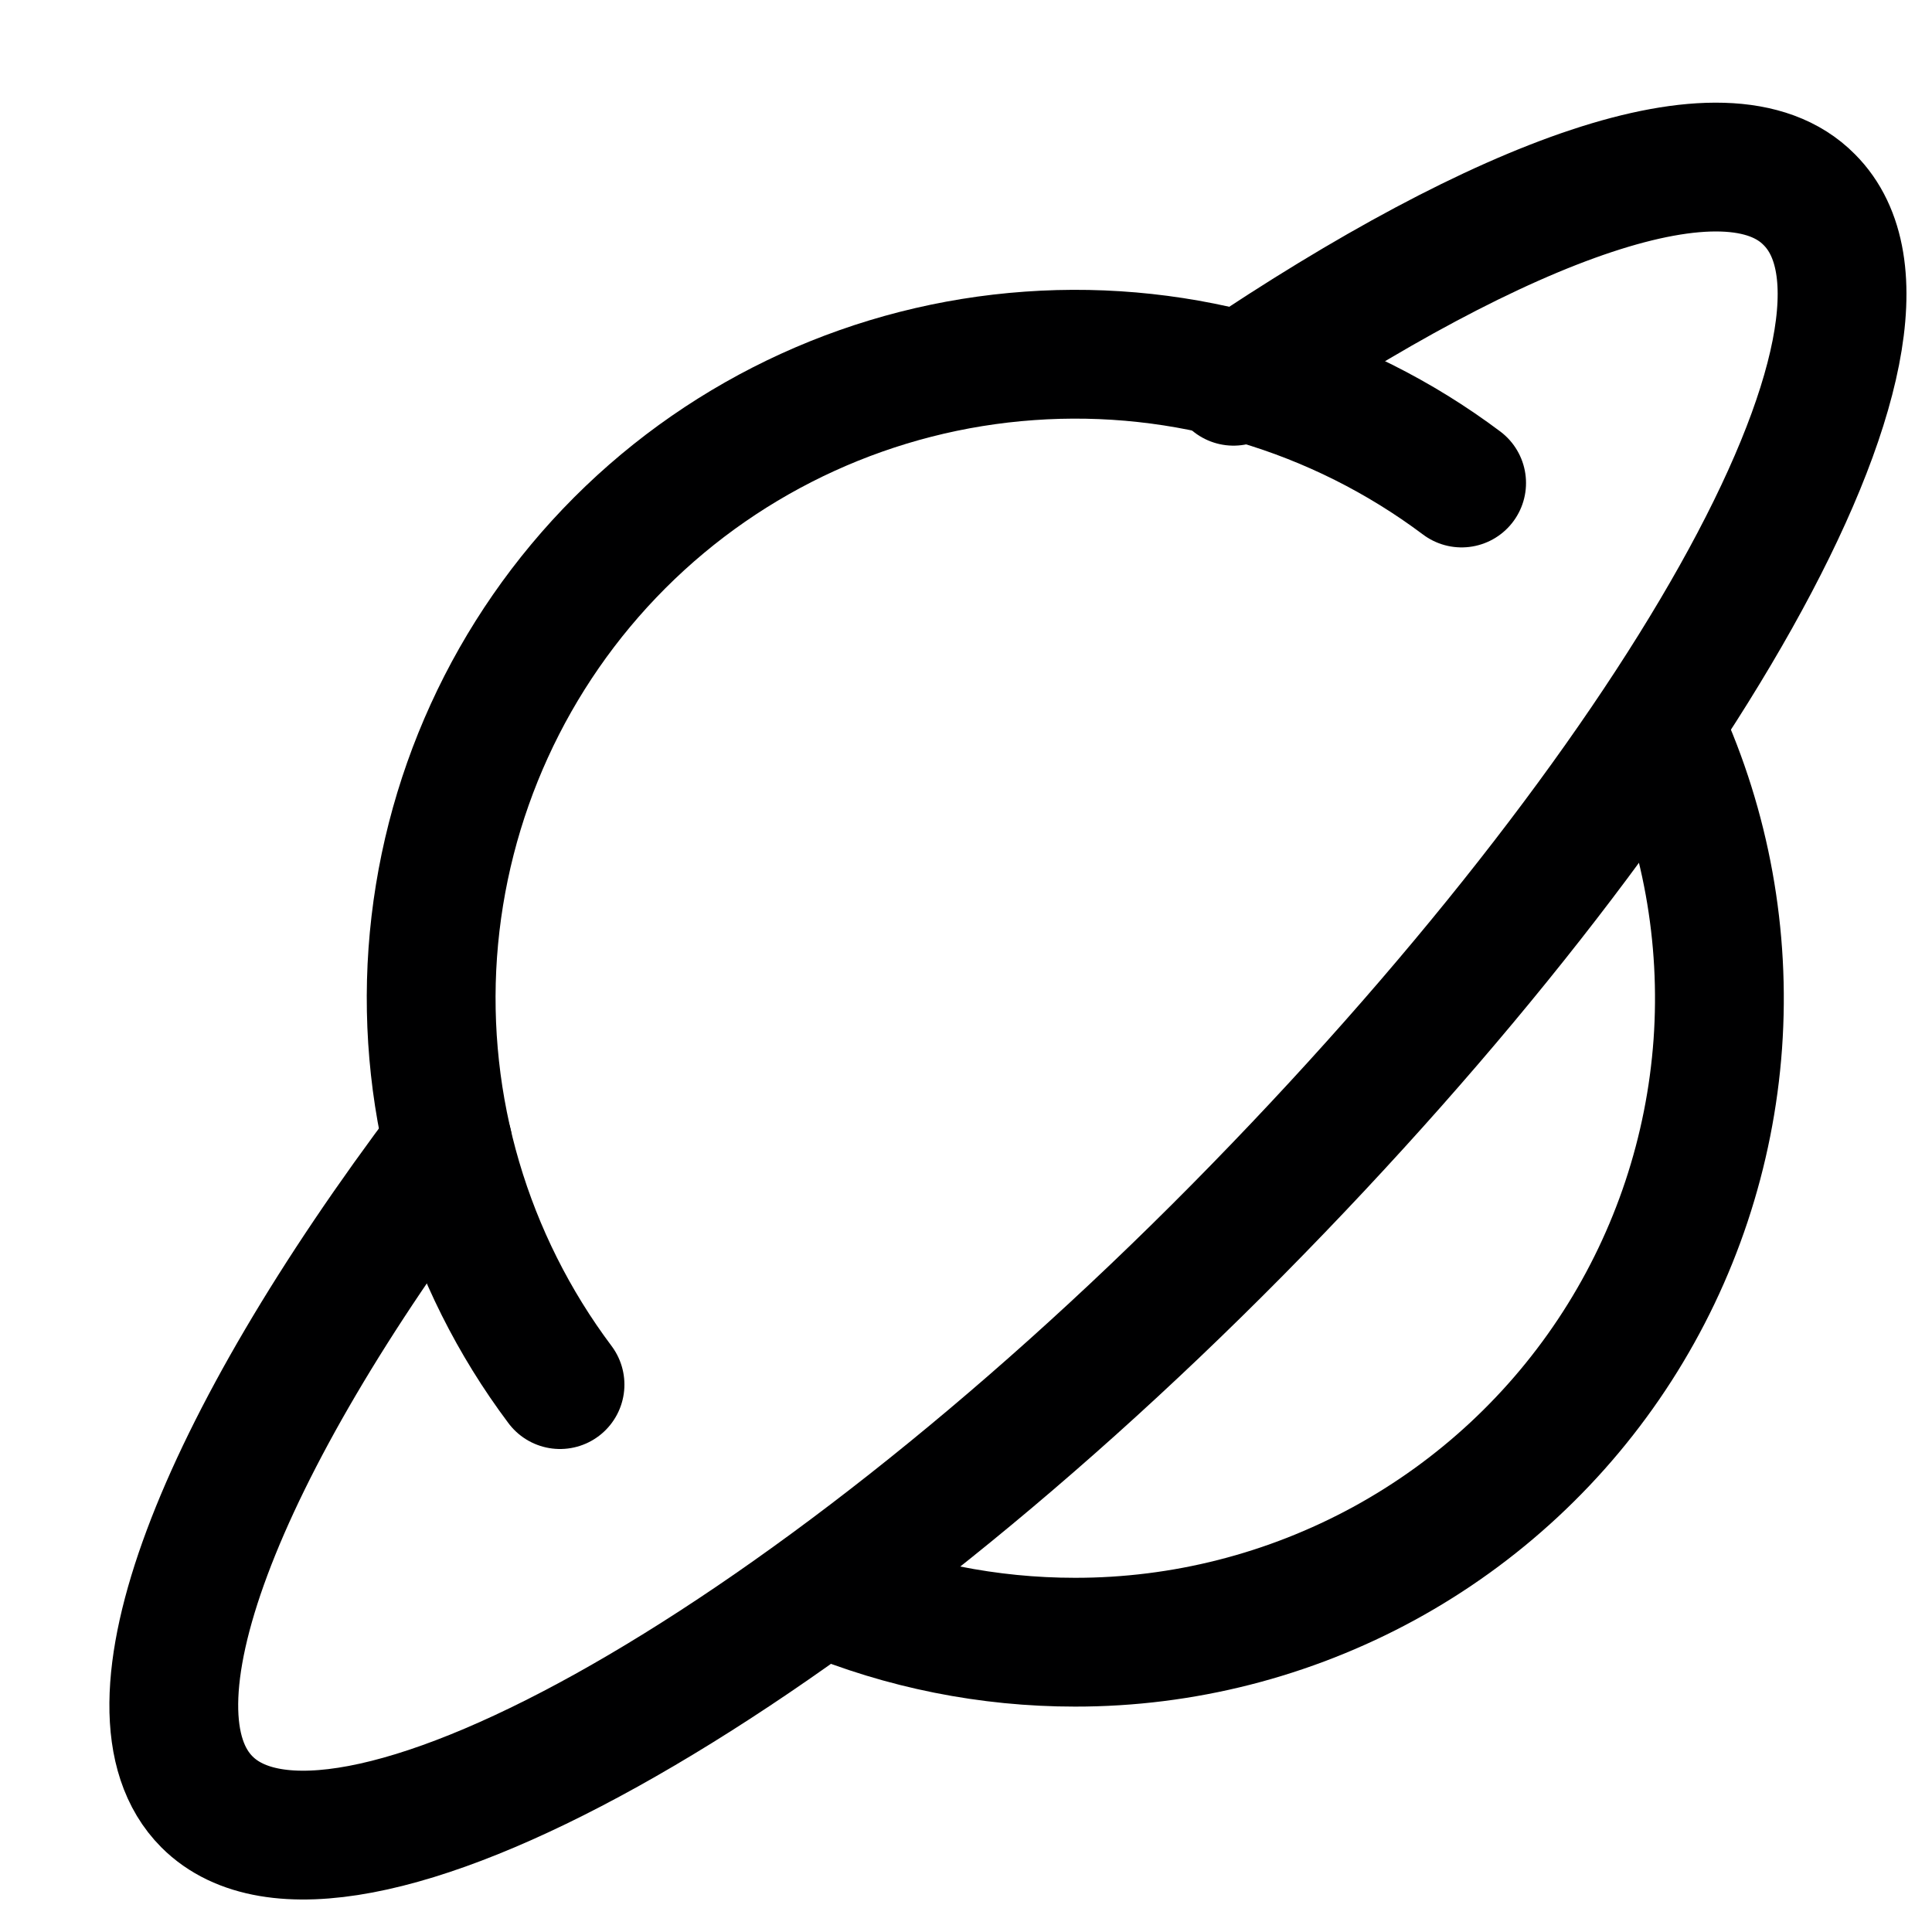 <svg width="15" height="15" viewBox="0 0 15 15" fill="none" xmlns="http://www.w3.org/2000/svg">
<g clip-path="url(#clip0_6_5963)">
<path d="M3.477 8.88C1.697 11.24 0.897 13.28 1.607 13.99C2.607 14.99 6.207 12.99 9.607 9.55C13.007 6.11 15.047 2.55 14.047 1.55C13.407 0.9 11.667 1.55 9.577 2.96" stroke="#000001" stroke-linecap="round" stroke-linejoin="round"/>
<path d="M12.896 5.67C13.245 6.432 13.396 7.269 13.337 8.105C13.277 8.941 13.009 9.748 12.556 10.453C12.103 11.158 11.48 11.738 10.745 12.139C10.009 12.54 9.184 12.751 8.346 12.75C7.677 12.75 7.014 12.618 6.396 12.36" stroke="#000001" stroke-linecap="round" stroke-linejoin="round"/>
<path d="M4.348 10.75C3.626 9.787 3.275 8.596 3.36 7.396C3.446 6.195 3.961 5.066 4.812 4.214C5.663 3.363 6.793 2.848 7.993 2.763C9.194 2.677 10.385 3.028 11.348 3.75" stroke="#000001" stroke-linecap="round" stroke-linejoin="round"/>
</g>
<defs>
<clipPath id="clip0_6_5963">
<rect width="14" height="14" fill="white" transform="translate(0.848 0.75)"/>
</clipPath>
</defs>
</svg>
